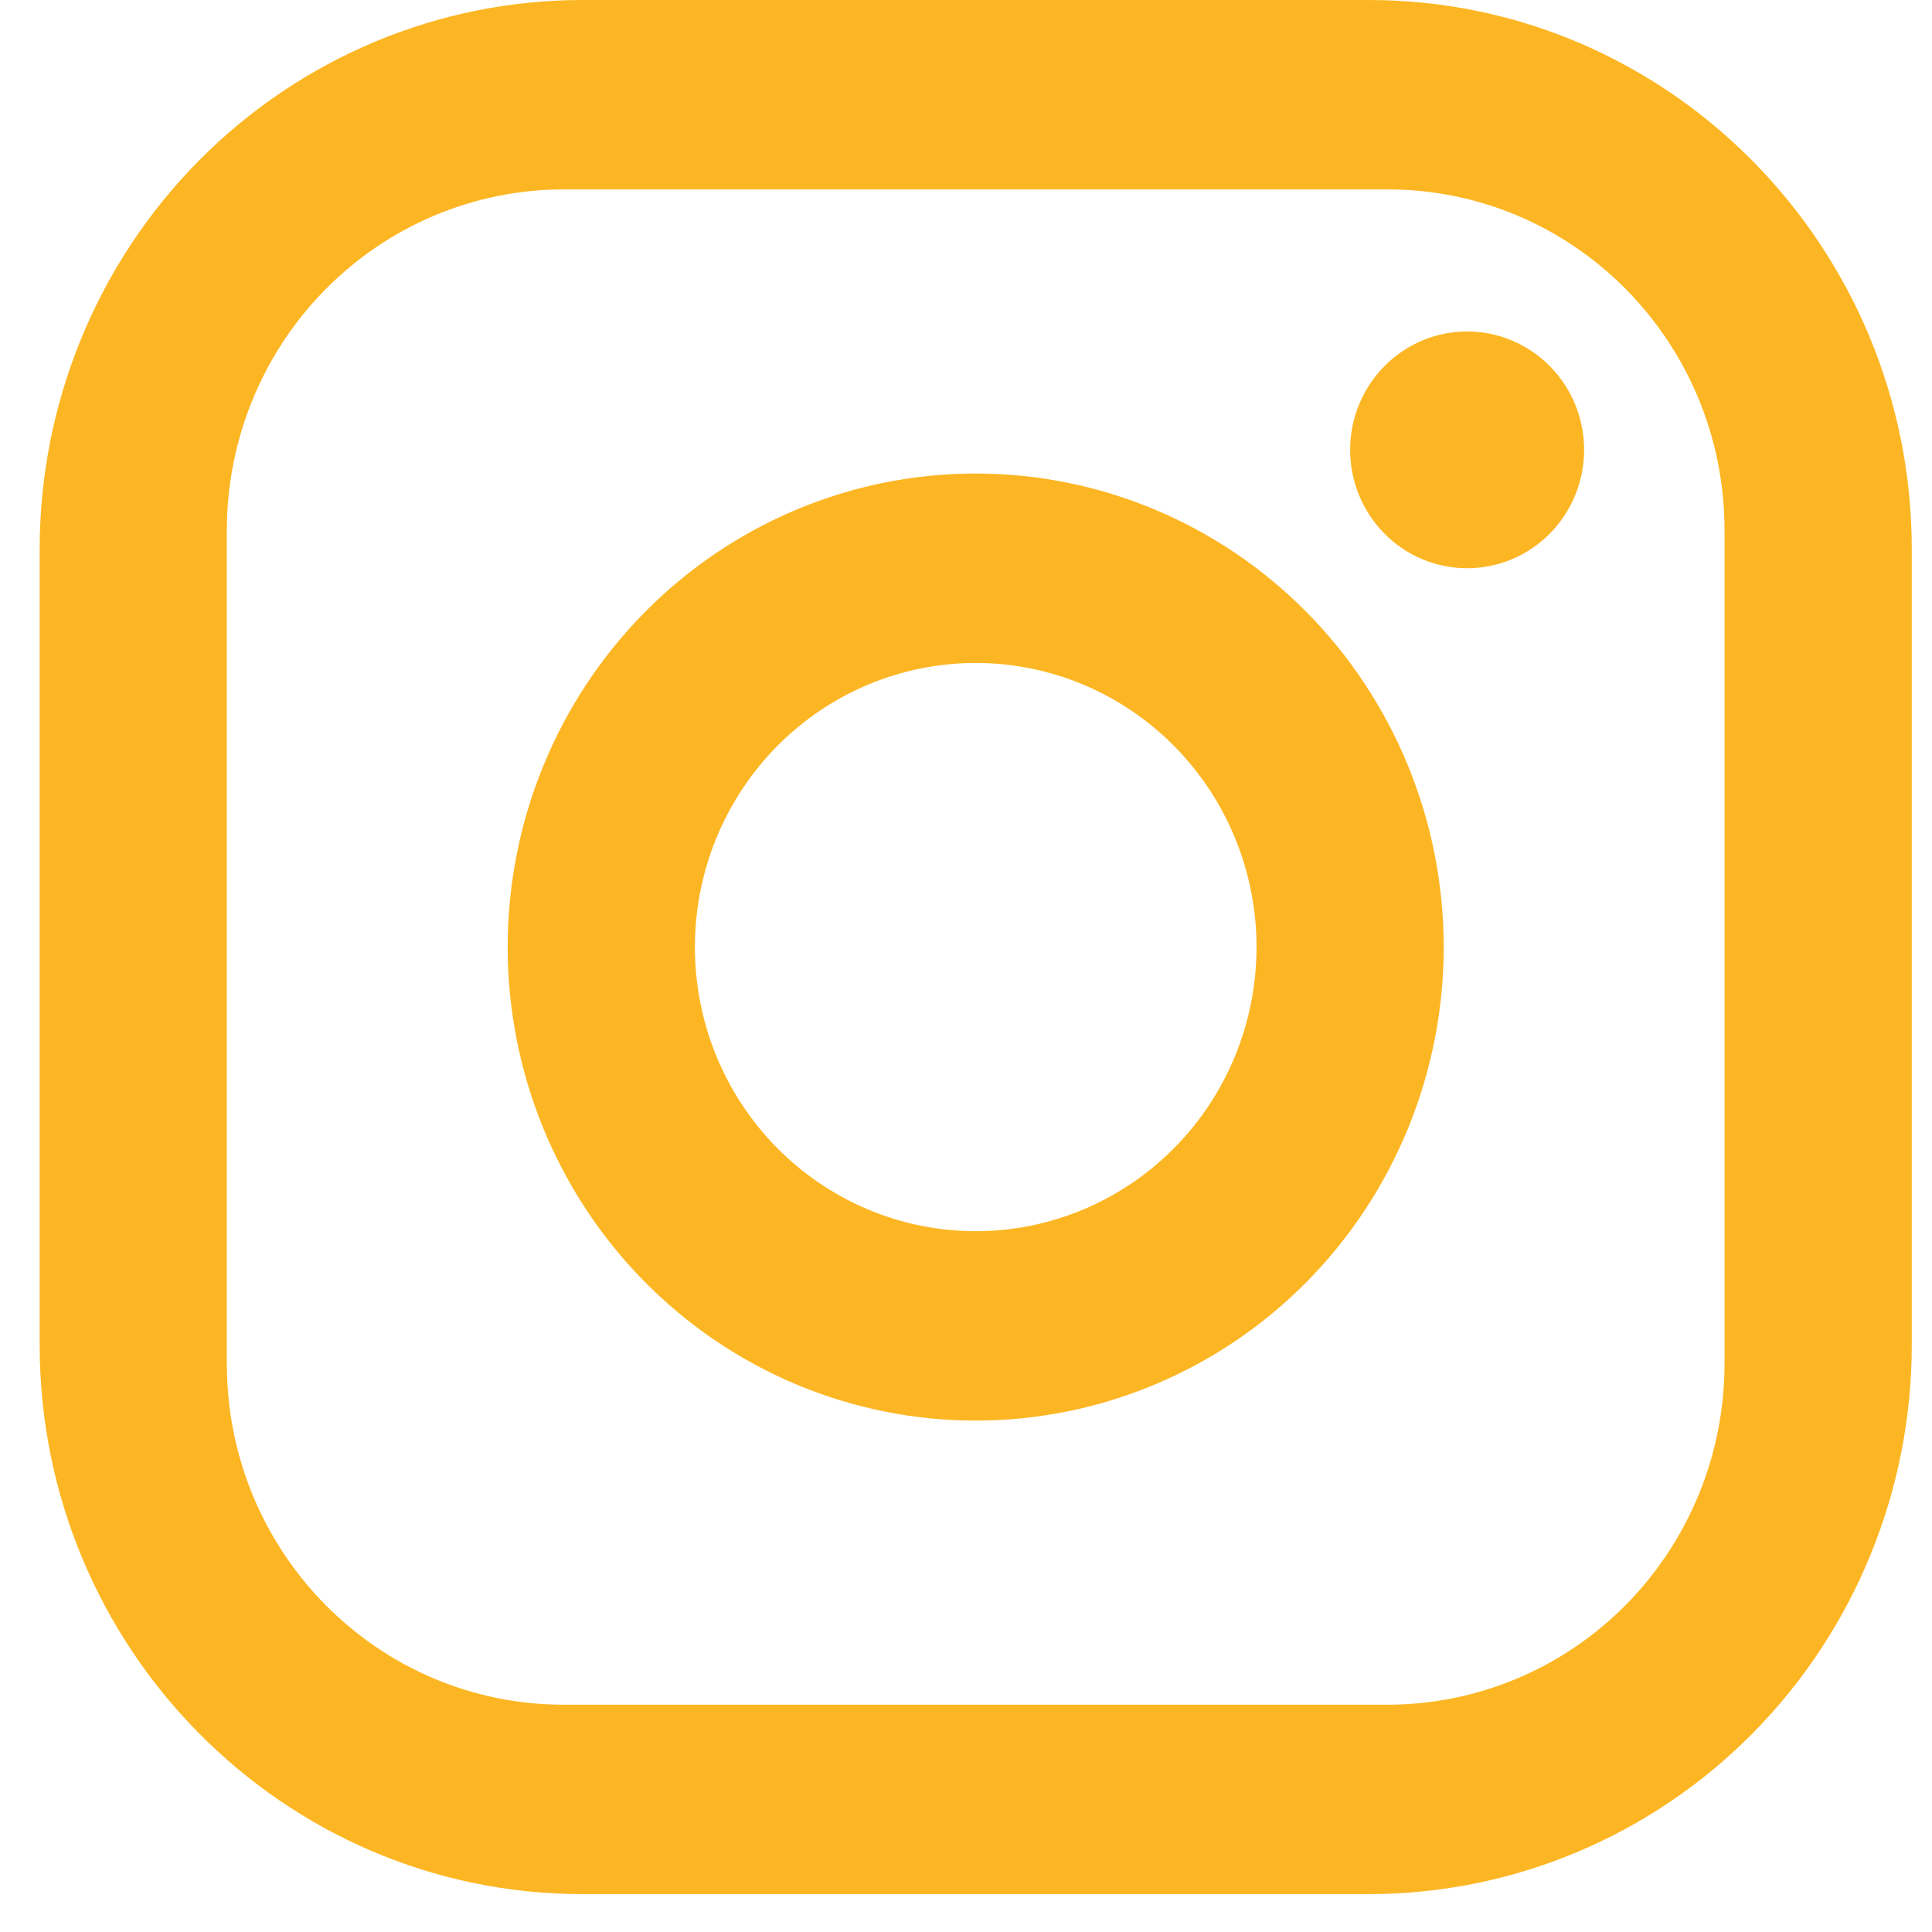 <svg width="34" height="34" viewBox="0 0 34 34" fill="none" xmlns="http://www.w3.org/2000/svg">
<path d="M10.252 0H24.089C29.36 0 33.644 4.333 33.644 9.667V23.667C33.644 26.23 32.637 28.689 30.845 30.502C29.053 32.315 26.623 33.333 24.089 33.333H10.252C4.981 33.333 0.698 29 0.698 23.667V9.667C0.698 7.103 1.704 4.644 3.496 2.831C5.288 1.018 7.718 0 10.252 0ZM9.923 3.333C8.35 3.333 6.841 3.965 5.729 5.091C4.617 6.216 3.992 7.742 3.992 9.333V24C3.992 27.317 6.644 30 9.923 30H24.419C25.991 30 27.5 29.368 28.612 28.243C29.724 27.117 30.349 25.591 30.349 24V9.333C30.349 6.017 27.697 3.333 24.419 3.333H9.923ZM25.819 5.833C26.365 5.833 26.889 6.053 27.275 6.444C27.661 6.834 27.878 7.364 27.878 7.917C27.878 8.469 27.661 8.999 27.275 9.39C26.889 9.781 26.365 10 25.819 10C25.273 10 24.749 9.781 24.363 9.39C23.977 8.999 23.76 8.469 23.76 7.917C23.76 7.364 23.977 6.834 24.363 6.444C24.749 6.053 25.273 5.833 25.819 5.833ZM17.171 8.333C19.355 8.333 21.45 9.211 22.995 10.774C24.539 12.337 25.407 14.457 25.407 16.667C25.407 18.877 24.539 20.996 22.995 22.559C21.45 24.122 19.355 25 17.171 25C14.986 25 12.891 24.122 11.347 22.559C9.802 20.996 8.934 18.877 8.934 16.667C8.934 14.457 9.802 12.337 11.347 10.774C12.891 9.211 14.986 8.333 17.171 8.333ZM17.171 11.667C15.86 11.667 14.603 12.193 13.676 13.131C12.749 14.069 12.229 15.341 12.229 16.667C12.229 17.993 12.749 19.265 13.676 20.202C14.603 21.14 15.86 21.667 17.171 21.667C18.481 21.667 19.738 21.14 20.665 20.202C21.592 19.265 22.113 17.993 22.113 16.667C22.113 15.341 21.592 14.069 20.665 13.131C19.738 12.193 18.481 11.667 17.171 11.667Z" fill="#FDB623"/>
</svg>
